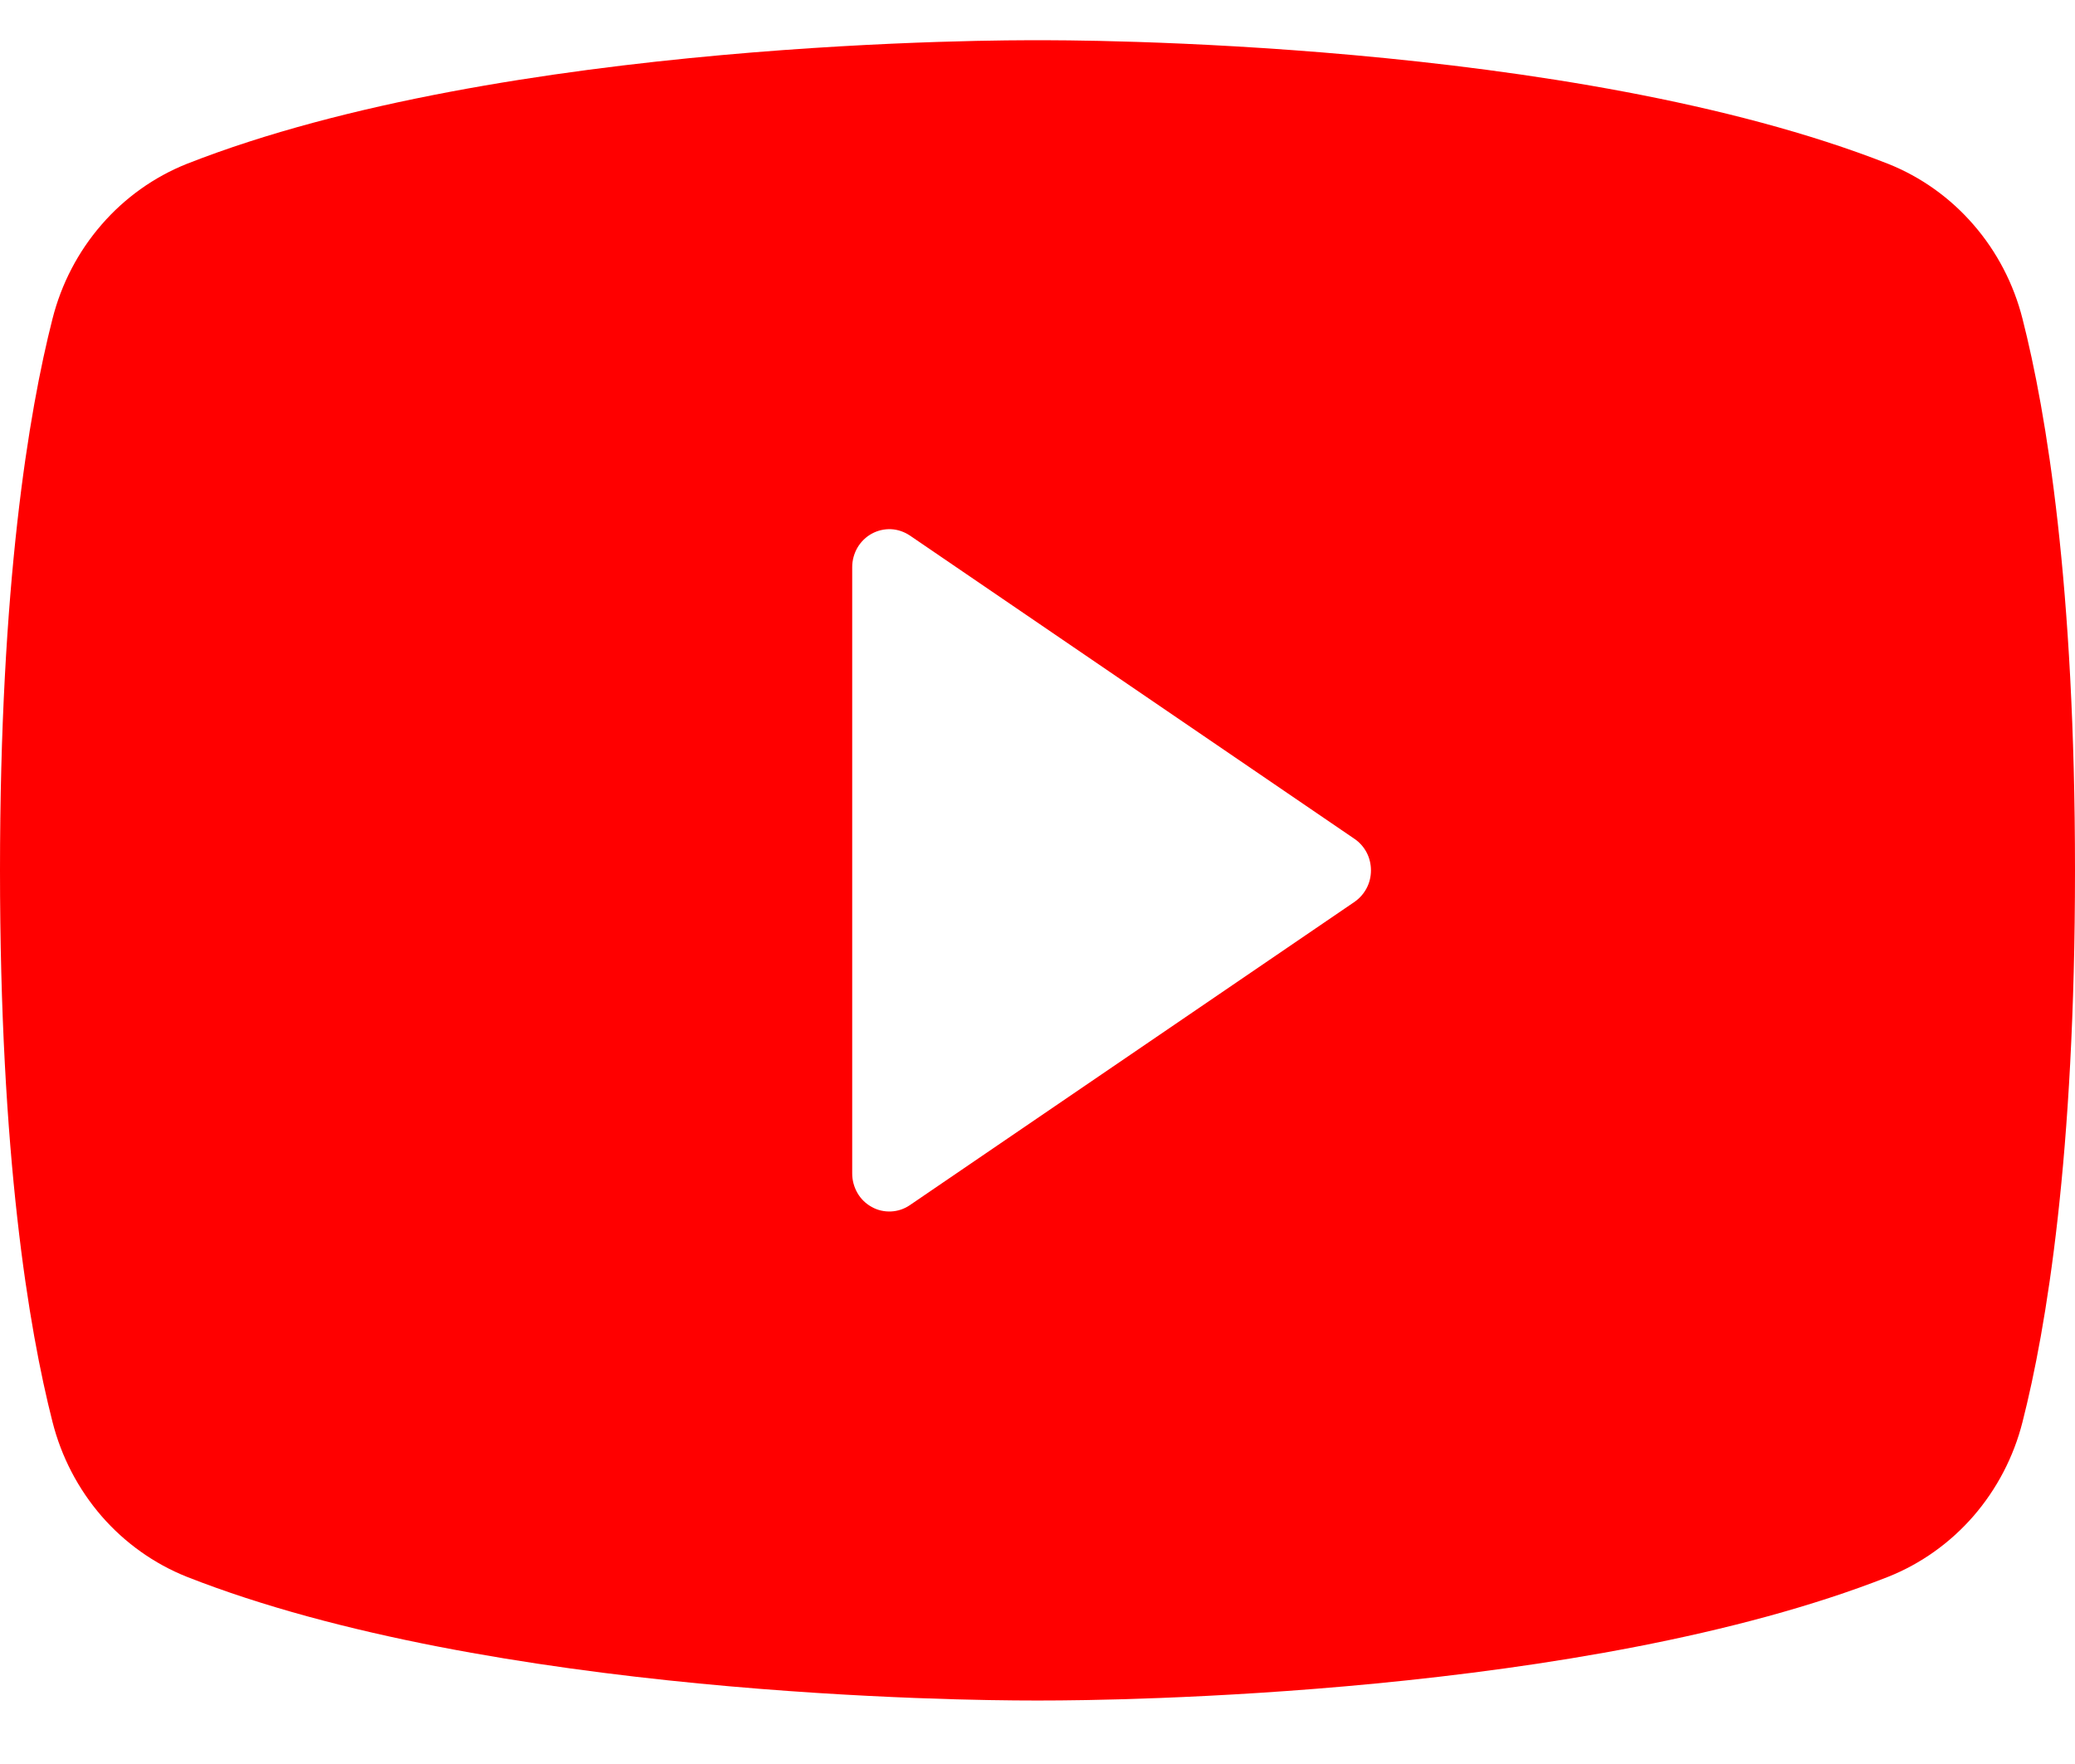 <svg width="20" height="17" viewBox="0 0 20 17" fill="none" xmlns="http://www.w3.org/2000/svg">
<path d="M19.494 3.072C19.409 2.736 19.247 2.425 19.022 2.166C18.797 1.906 18.515 1.705 18.199 1.579C15.139 0.376 10.266 0.386 10 0.388C9.734 0.386 4.861 0.376 1.801 1.579C1.485 1.705 1.203 1.906 0.978 2.166C0.753 2.425 0.591 2.736 0.506 3.072C0.275 3.979 0 5.637 0 8.388C0 11.138 0.275 12.796 0.506 13.703C0.591 14.039 0.753 14.35 0.978 14.61C1.203 14.869 1.485 15.07 1.801 15.196C4.73 16.348 9.321 16.388 9.941 16.388H10.059C10.679 16.388 15.27 16.348 18.199 15.196C18.515 15.07 18.797 14.869 19.022 14.61C19.247 14.35 19.409 14.04 19.494 13.704C19.725 12.796 20 11.138 20 8.388C20 5.637 19.725 3.979 19.494 3.072ZM13.055 8.692L8.77 11.614C8.716 11.651 8.653 11.672 8.589 11.675C8.524 11.678 8.46 11.664 8.403 11.632C8.346 11.601 8.298 11.555 8.265 11.498C8.232 11.441 8.214 11.376 8.214 11.31V5.465C8.214 5.399 8.232 5.334 8.265 5.277C8.298 5.221 8.346 5.174 8.403 5.143C8.46 5.112 8.524 5.097 8.589 5.1C8.653 5.103 8.716 5.125 8.77 5.161L13.055 8.084C13.104 8.117 13.144 8.162 13.172 8.215C13.2 8.268 13.214 8.328 13.214 8.388C13.214 8.448 13.2 8.507 13.172 8.56C13.144 8.613 13.104 8.658 13.055 8.692Z" fill="#FF0000"/>
</svg>
